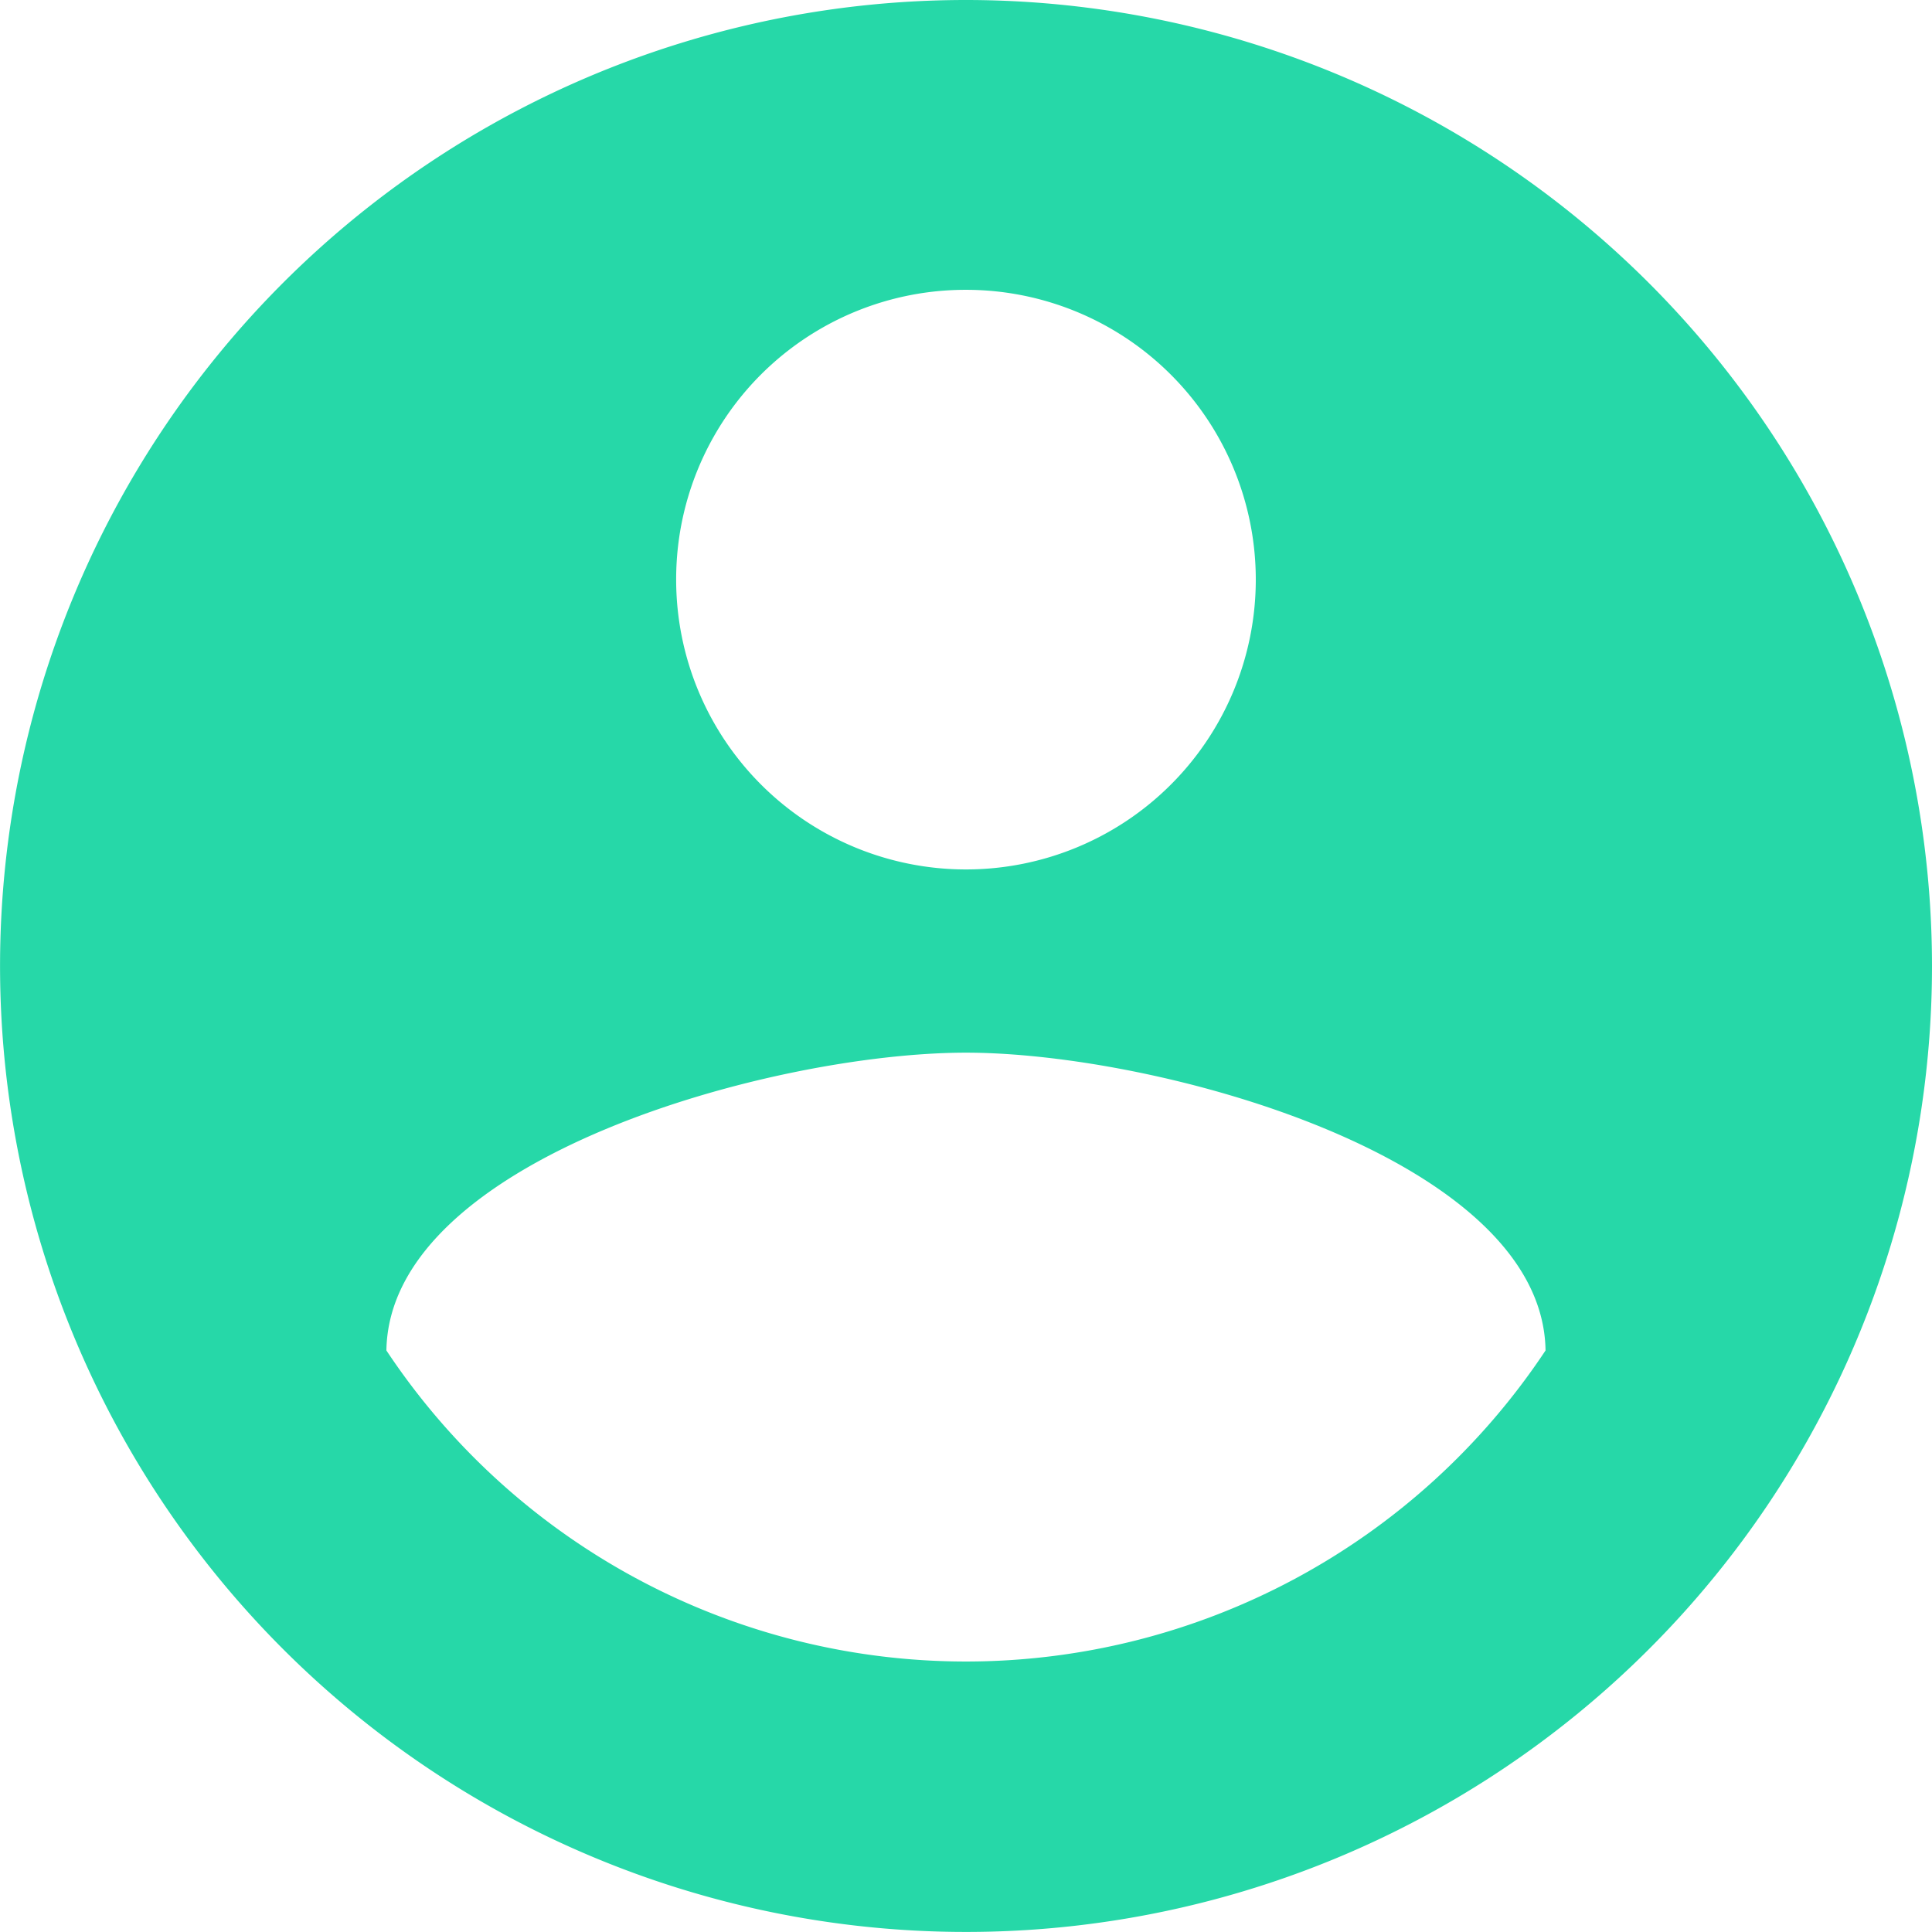 <svg xmlns="http://www.w3.org/2000/svg" width="34.385" height="34.385" viewBox="0 0 34.385 34.385">
  <path id="Icon_material-account-circle" data-name="Icon material-account-circle" d="M20.192,3A17.192,17.192,0,1,0,37.385,20.192,17.2,17.2,0,0,0,20.192,3Zm0,5.158a5.158,5.158,0,1,1-5.158,5.158A5.151,5.151,0,0,1,20.192,8.158Zm0,24.413A12.379,12.379,0,0,1,9.877,27.035c.052-3.421,6.877-5.3,10.315-5.3,3.421,0,10.264,1.874,10.315,5.3A12.379,12.379,0,0,1,20.192,32.571Z" transform="translate(-3 -3)" fill="#26d8a8"/>
</svg>
